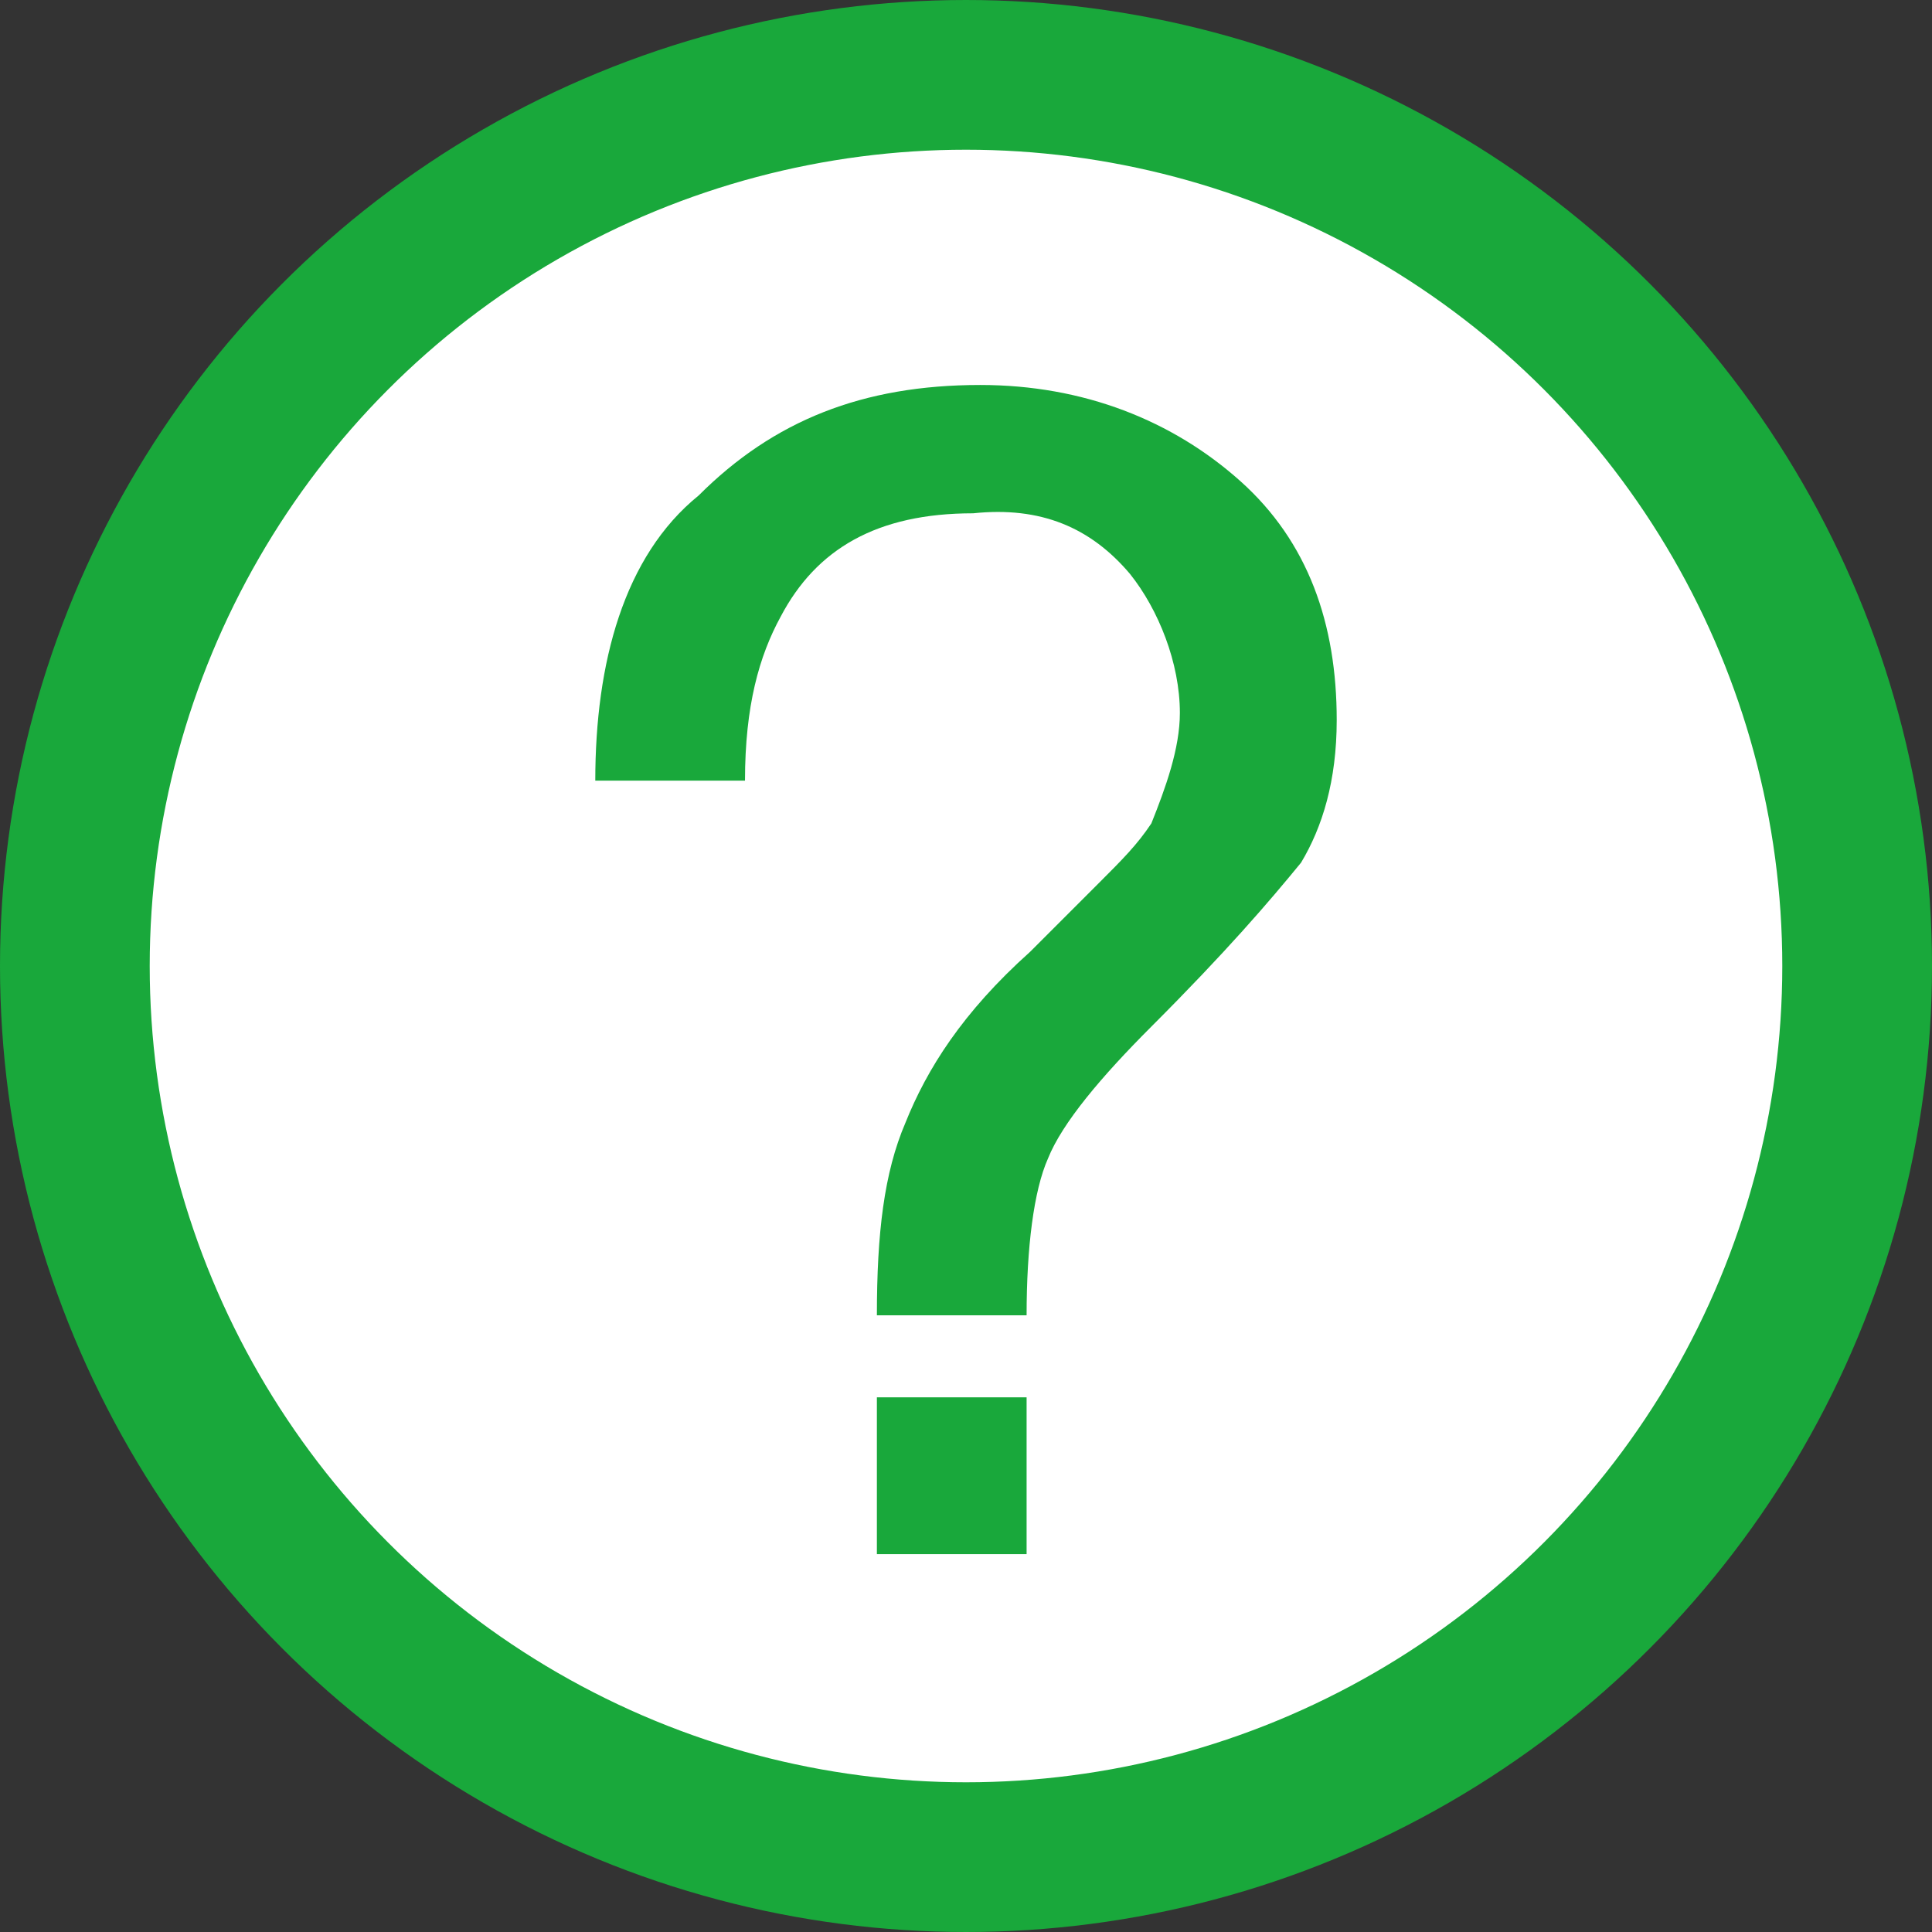 <svg xmlns="http://www.w3.org/2000/svg" viewBox="-14.8 -14.1 54.2 54.2">
  <rect x="-14.8" y="-14.1" width="54.2" height="54.2" fill="#333333" stroke="none"/>
  <circle cx="12.3" cy="13" r="25" fill="#FFF" stroke="#19A83B" stroke-miterlimit="10" stroke-width="4.2"/>
  <path fill="#19A83B" d="M4.6-.3L4 .3l.6-.6zM16.9 2c.8 1 1.4 2.5 1.4 3.9 0 1-.4 2.1-.8 3.1-.4.6-.8 1-1.5 1.7l-1.9 1.9c-1.9 1.7-2.9 3.3-3.5 4.8-.6 1.4-.8 3.1-.8 5.4H14c0-1.9.2-3.5.6-4.4.4-1 1.5-2.3 2.9-3.7 2.1-2.1 3.3-3.5 4.2-4.6.6-1 1-2.3 1-4 0-2.7-.8-5-2.7-6.7-1.9-1.7-4.4-2.7-7.3-2.7-3.3 0-5.8 1-7.9 3.1-2.1 1.7-2.9 4.7-2.9 8h4.2c0-2.1.4-3.5 1-4.6C8.1 1.3 9.8.3 12.5.3c1.9-.2 3.3.4 4.4 1.7zM9.8 25.1H14v4.4H9.8v-4.4z"/>
</svg>
